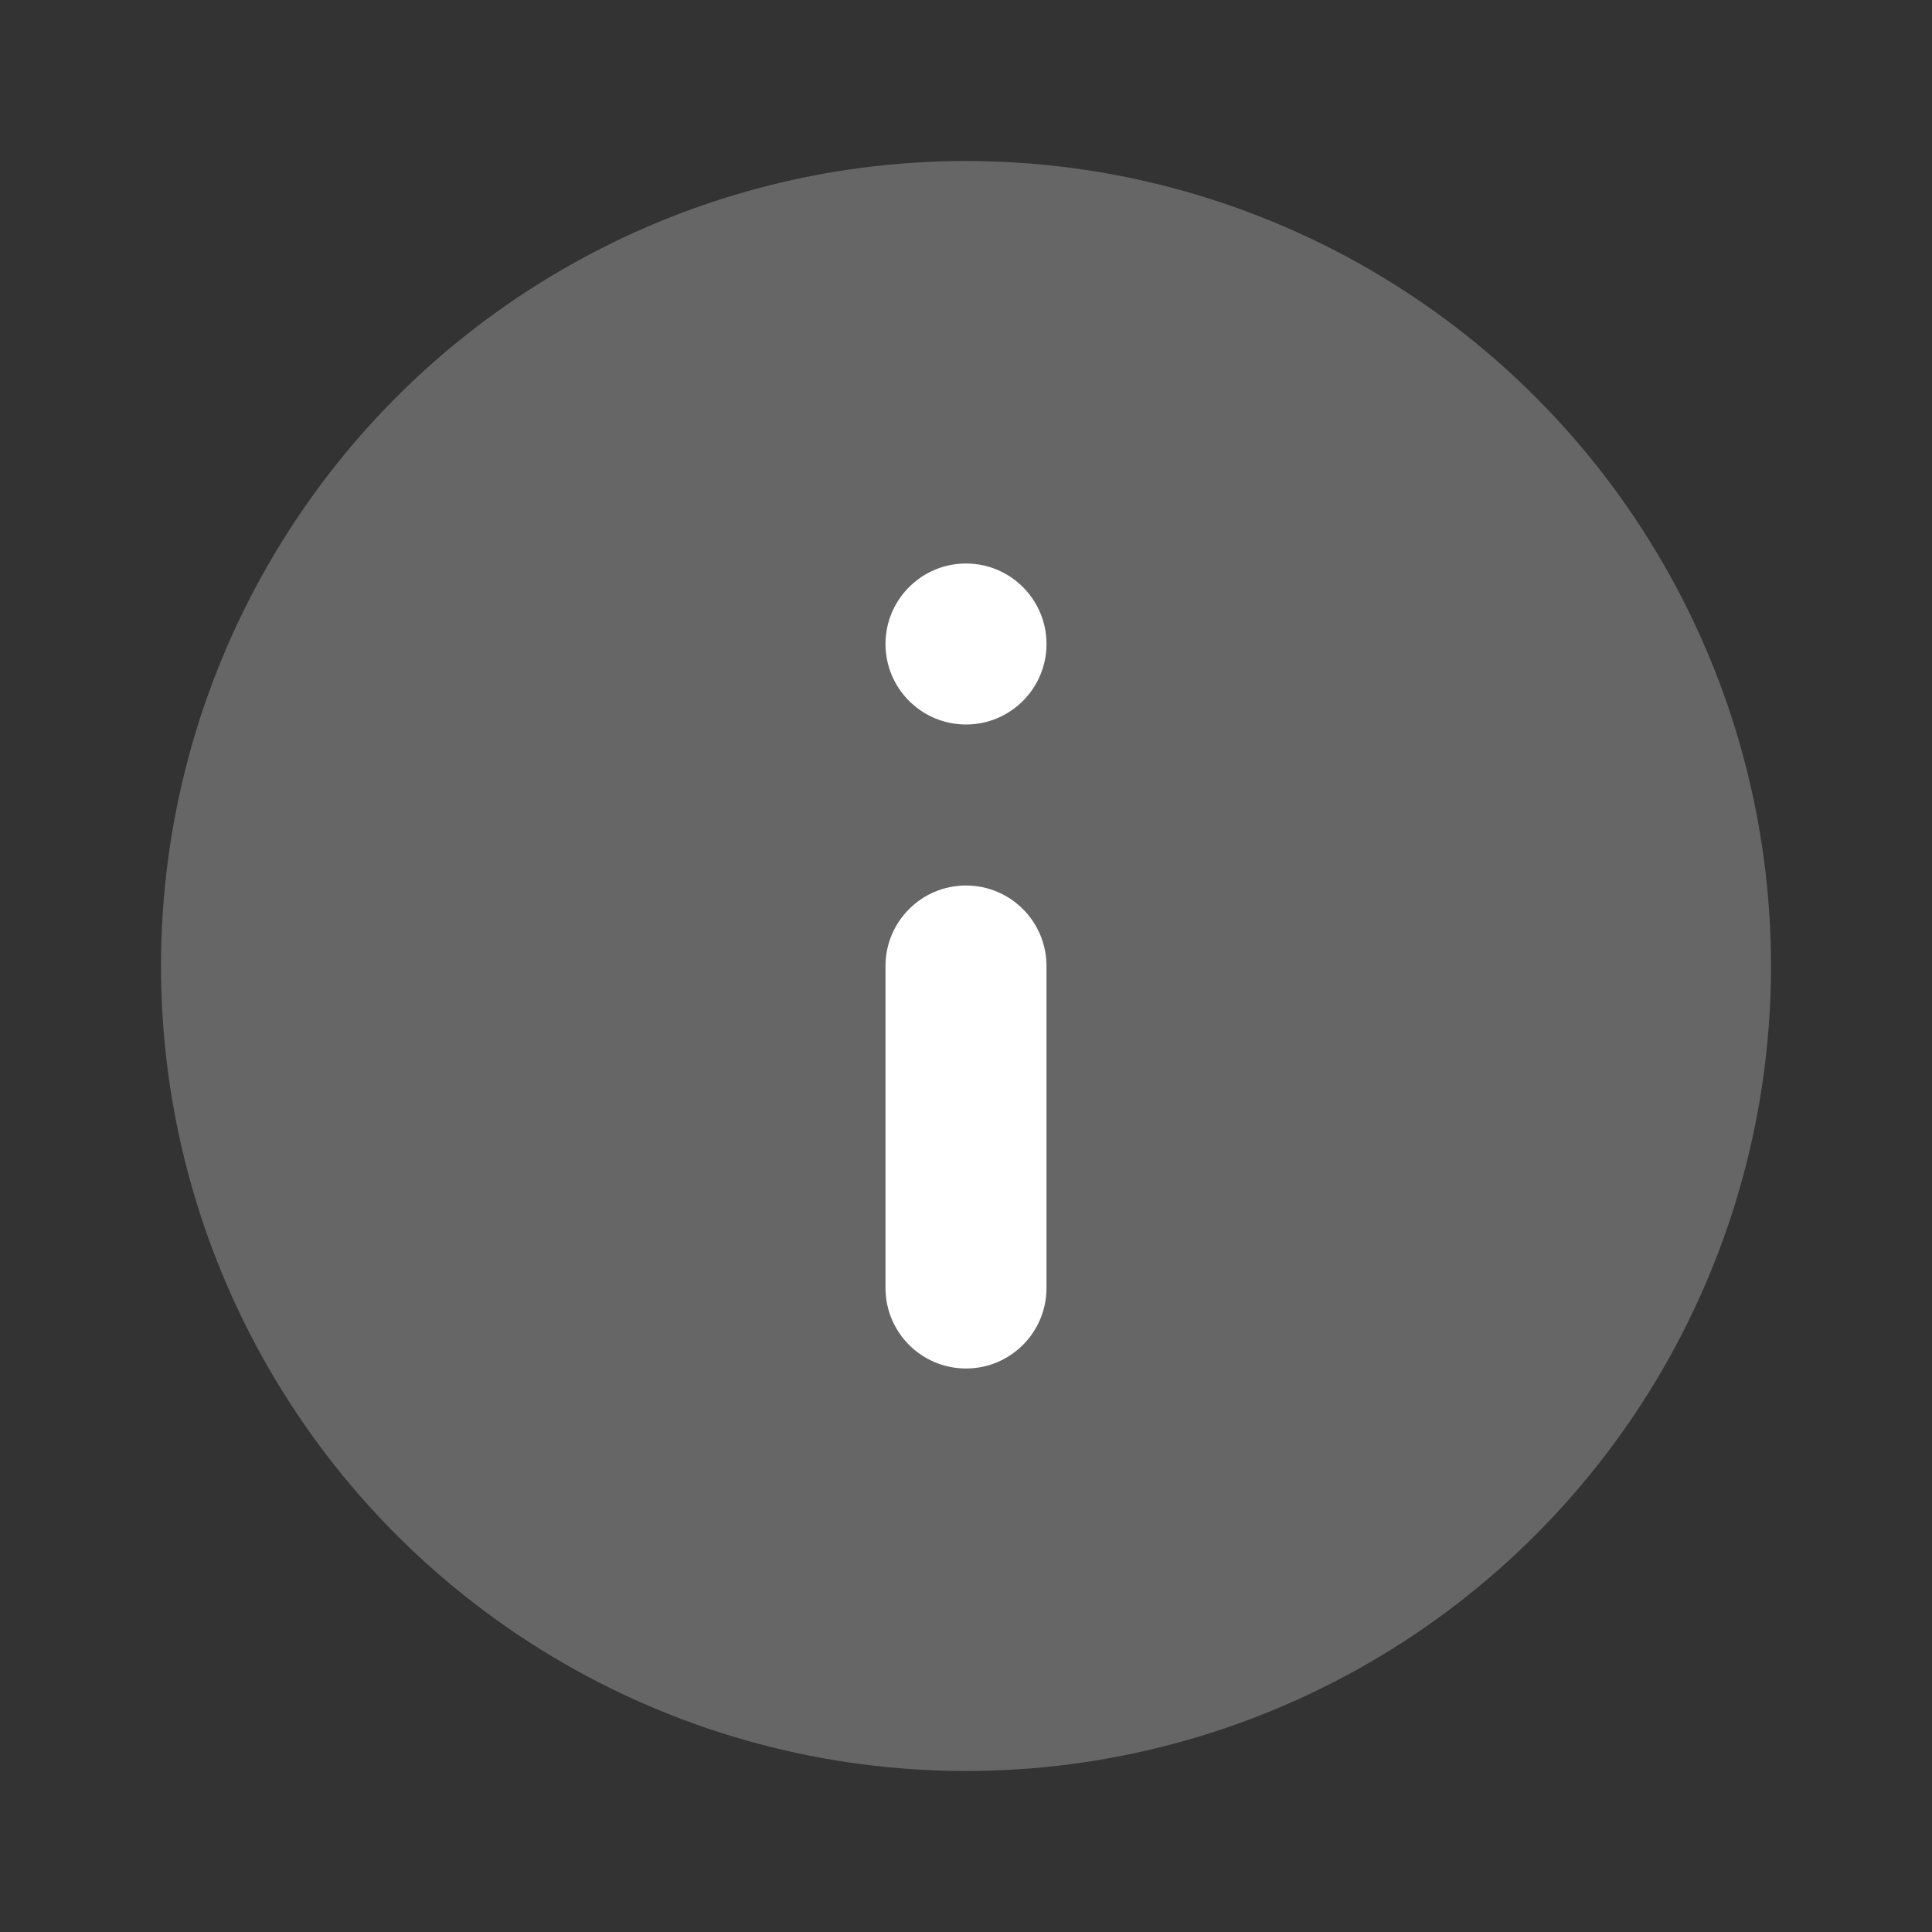 <?xml version="1.0" encoding="UTF-8"?>
<svg width="24px" height="24px" viewBox="0 0 24 24" version="1.1" xmlns="http://www.w3.org/2000/svg" xmlns:xlink="http://www.w3.org/1999/xlink">
    <rect x="0" y="0" width="24" height="24" fill="#333333" stroke="none"/>
    <title>info-bubble</title>
    <defs>
        <rect id="path-1" x="0" y="0" width="24" height="24"></rect>
    </defs>
    <g id="UI" stroke="none" stroke-width="1" fill="none" fill-rule="evenodd">
        <g id="Profile" transform="translate(-36, -200)">
            <g id="Bits-Module" transform="translate(24, 188)">
                <g id="info-bubble" transform="translate(12, 12)">
                    <mask id="mask-2" fill="white">
                        <use xlink:href="#path-1"></use>
                    </mask>
                    <g id="Mask"></g>
                    <g mask="url(#mask-2)" fill="#FFFFFF" id="Info-Circle">
                        <g transform="translate(2, 2)">
                            <circle id="Oval" fill-rule="nonzero" opacity="0.25" cx="10" cy="10" r="10"></circle>
                            <path d="M10,5 C9.448,5 9,5.448 9,6 C9,6.552 9.448,7 10,7 C10.552,7 11,6.552 11,6 C11,5.448 10.552,5 10,5 Z M10,9 C9.448,9 9,9.448 9,10 L9,14 C9,14.552 9.448,15 10,15 C10.552,15 11,14.552 11,14 L11,10 C11,9.448 10.552,9 10,9 Z" id="Shape"></path>
                        </g>
                    </g>
                </g>
            </g>
        </g>
    </g>
</svg>